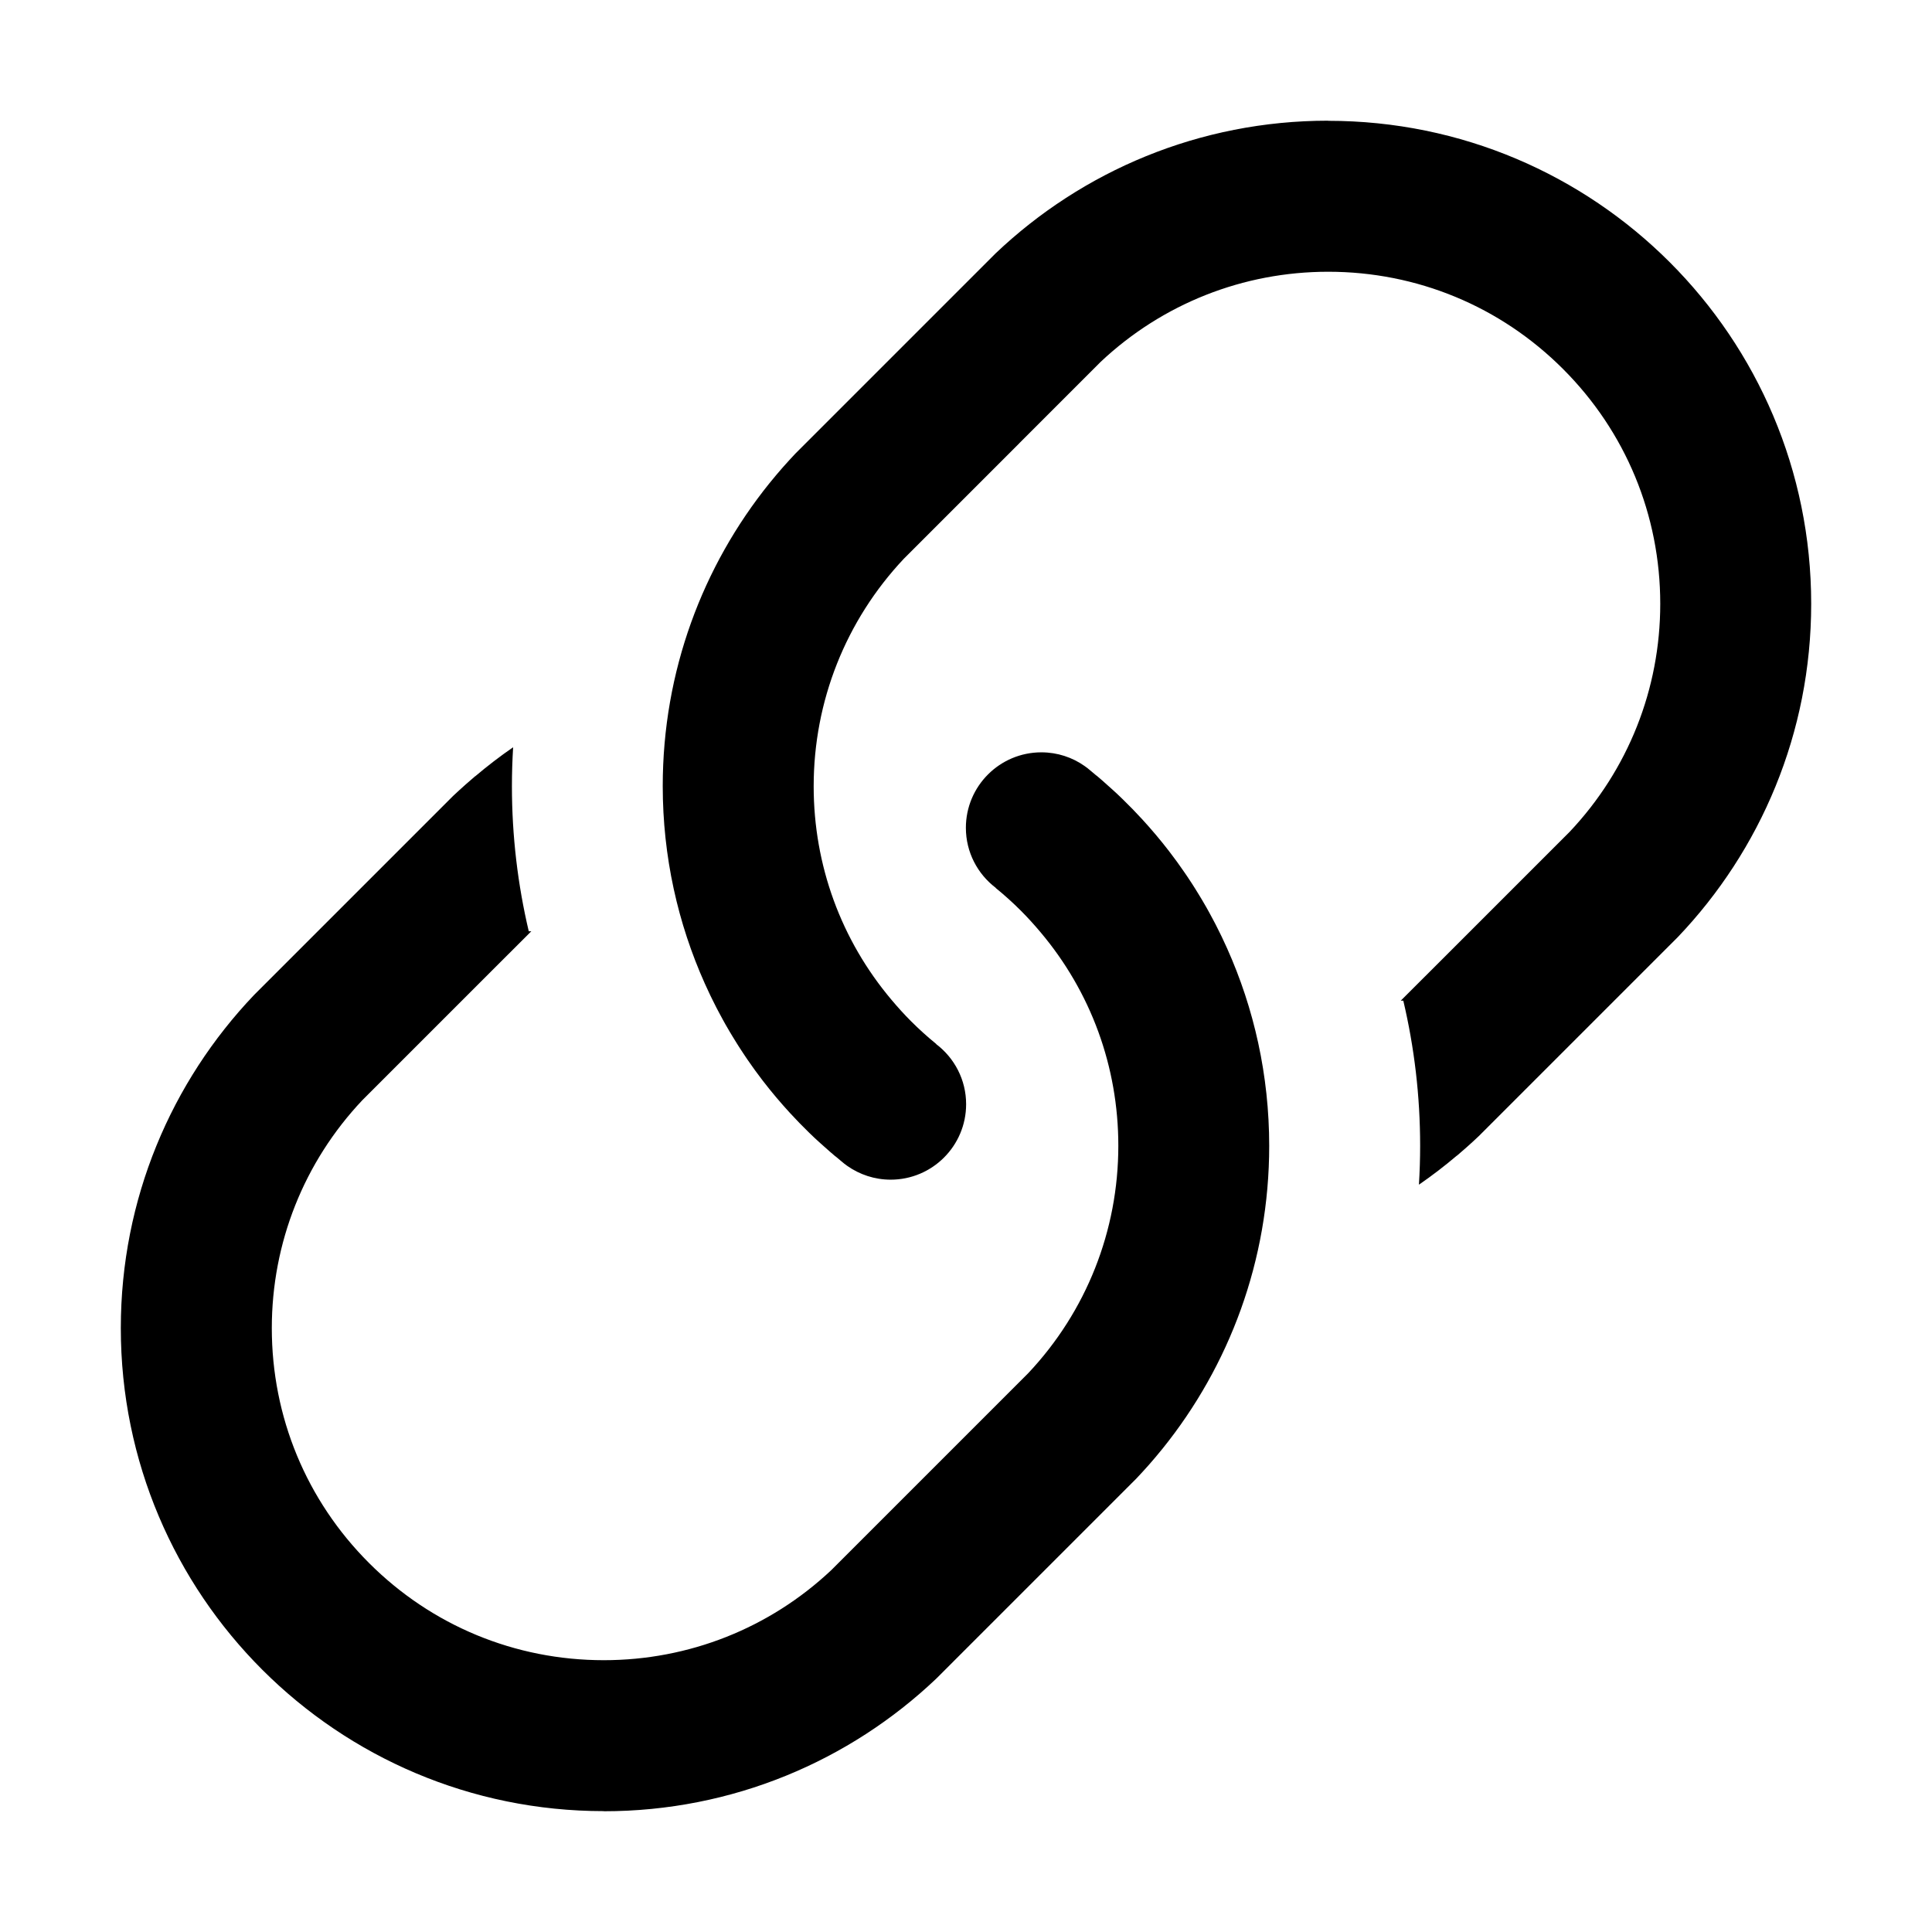 <?xml version="1.0" encoding="utf-8"?>
<!-- Generated by IcoMoon.io -->
<!DOCTYPE svg PUBLIC "-//W3C//DTD SVG 1.1//EN" "http://www.w3.org/Graphics/SVG/1.1/DTD/svg11.dtd">
<svg version="1.1" xmlns="http://www.w3.org/2000/svg" xmlns:xlink="http://www.w3.org/1999/xlink" width="32" height="32" viewBox="0 0 32 32">
<path d="M21.999 1.999c-2.135 0-4.074 0.835-5.508 2.197-0.008 0.008-3.309 3.308-3.316 3.316-0.066 0.070-0.131 0.141-0.195 0.213-0.010 0.011-0.019 0.022-0.029 0.033-0.062 0.071-0.123 0.143-0.182 0.216-0.008 0.010-0.016 0.020-0.024 0.029-1.106 1.372-1.768 3.116-1.768 5.017 0 1.166 0.25 2.274 0.698 3.273-0 0-0 0-0 0 0.008 0.018 0.017 0.036 0.025 0.054 0.021 0.047 0.043 0.094 0.065 0.14 0.012 0.026 0.025 0.051 0.038 0.077 0.021 0.042 0.042 0.084 0.063 0.126 0.014 0.027 0.028 0.054 0.043 0.081 0.021 0.040 0.043 0.080 0.064 0.119 0.015 0.027 0.030 0.054 0.045 0.081 0.022 0.039 0.045 0.078 0.068 0.117 0.015 0.026 0.031 0.052 0.047 0.078 0.024 0.039 0.048 0.078 0.072 0.117 0.016 0.025 0.031 0.049 0.047 0.074 0.026 0.040 0.053 0.080 0.079 0.12 0.015 0.022 0.030 0.044 0.045 0.067 0.030 0.043 0.060 0.086 0.090 0.128 0.013 0.018 0.026 0.037 0.039 0.055 0.036 0.049 0.072 0.098 0.109 0.146 0.008 0.011 0.016 0.022 0.025 0.033 0.141 0.183 0.29 0.359 0.446 0.529 0 0 0.001 0.001 0.001 0.001 0.051 0.055 0.103 0.11 0.155 0.164 0.006 0.006 0.012 0.012 0.018 0.018 0.047 0.048 0.095 0.096 0.143 0.143 0.008 0.008 0.017 0.016 0.025 0.024 0.046 0.045 0.093 0.089 0.141 0.132 0.009 0.009 0.019 0.017 0.029 0.026 0.047 0.043 0.095 0.085 0.143 0.127 0.010 0.009 0.020 0.017 0.030 0.026 0.023 0.020 0.046 0.040 0.069 0.059v-0.002c0.031 0.026 0.063 0.053 0.094 0.079 0.017 0.015 0.034 0.029 0.052 0.043s0.034 0.026 0.050 0.037c0.203 0.142 0.45 0.227 0.717 0.227 0.69 0 1.25-0.56 1.25-1.25 0-0.405-0.194-0.765-0.493-0.993-0.002-0.003-0.003-0.005-0.005-0.007-0.144-0.117-0.283-0.243-0.416-0.376-0.113-0.113-0.22-0.232-0.322-0.353-0.834-0.989-1.289-2.227-1.289-3.537 0-1.407 0.53-2.744 1.492-3.767 0.060-0.060 0.242-0.243 0.492-0.492 0.061-0.061 0.127-0.127 0.196-0.196 0.008-0.008 0.016-0.016 0.024-0.024 0.026-0.026 0.053-0.053 0.080-0.080 0.050-0.050 0.1-0.1 0.152-0.152 0.002-0.002 0.004-0.004 0.006-0.006 0.15-0.15 0.309-0.309 0.471-0.471 0.091-0.091 0.183-0.183 0.274-0.274 0.006-0.006 0.011-0.011 0.017-0.017 0.031-0.031 0.061-0.061 0.092-0.092 0.035-0.035 0.069-0.069 0.104-0.104 0.003-0.003 0.006-0.006 0.009-0.010 0.644-0.644 1.228-1.228 1.346-1.346 1.023-0.962 2.36-1.491 3.767-1.491 1.47 0 2.851 0.572 3.889 1.61s1.611 2.42 1.611 3.89c0 1.411-0.532 2.75-1.499 3.775-0.169 0.169-1.275 1.275-2.155 2.155-0.224 0.224-0.434 0.434-0.61 0.609v0c-0.011 0.011-0.023 0.023-0.034 0.034h0.042c0.182 0.772 0.279 1.577 0.279 2.404 0 0.216-0.007 0.43-0.020 0.644 0.218-0.15 0.427-0.311 0.628-0.481v0.002c0.023-0.019 0.045-0.039 0.068-0.059 0.030-0.026 0.061-0.052 0.091-0.079 0.070-0.062 0.139-0.125 0.206-0.189 0.005-0.005 3.292-3.292 3.296-3.296 1.368-1.435 2.208-3.378 2.208-5.519-0-4.422-3.582-8-8-8z" fill="#000000"></path>
<path d="M10 30c2.135 0 4.074-0.835 5.508-2.197 0.008-0.008 3.309-3.308 3.316-3.316 0.066-0.070 0.131-0.141 0.195-0.213 0.010-0.011 0.019-0.022 0.029-0.033 0.062-0.071 0.123-0.143 0.182-0.216 0.008-0.010 0.016-0.020 0.024-0.029 1.106-1.372 1.768-3.116 1.768-5.017 0-1.166-0.25-2.274-0.698-3.273 0 0 0-0 0-0-0.008-0.018-0.017-0.036-0.025-0.054-0.021-0.047-0.043-0.094-0.065-0.14-0.012-0.026-0.025-0.051-0.038-0.077-0.021-0.042-0.042-0.084-0.063-0.126-0.014-0.027-0.028-0.054-0.043-0.081-0.021-0.040-0.043-0.080-0.064-0.119-0.015-0.027-0.030-0.054-0.045-0.081-0.022-0.039-0.045-0.078-0.068-0.117-0.015-0.026-0.031-0.052-0.047-0.078-0.024-0.039-0.048-0.078-0.072-0.117-0.016-0.025-0.031-0.049-0.047-0.074-0.026-0.040-0.053-0.080-0.079-0.12-0.015-0.022-0.030-0.044-0.045-0.066-0.030-0.043-0.060-0.086-0.090-0.128-0.013-0.018-0.026-0.037-0.039-0.055-0.036-0.049-0.072-0.098-0.109-0.146-0.008-0.011-0.016-0.022-0.025-0.033-0.141-0.183-0.29-0.359-0.446-0.529-0-0-0.001-0.001-0.001-0.001-0.051-0.055-0.103-0.11-0.155-0.164-0.006-0.006-0.012-0.012-0.018-0.018-0.047-0.048-0.095-0.096-0.143-0.143-0.009-0.008-0.017-0.016-0.025-0.024-0.046-0.045-0.093-0.089-0.141-0.132-0.009-0.009-0.019-0.017-0.029-0.026-0.047-0.043-0.095-0.085-0.142-0.127-0.010-0.009-0.020-0.017-0.030-0.026-0.023-0.020-0.046-0.040-0.069-0.059v0.002c-0.031-0.026-0.063-0.053-0.094-0.079-0.017-0.015-0.035-0.029-0.052-0.043s-0.034-0.026-0.050-0.037c-0.203-0.143-0.45-0.227-0.717-0.227-0.69 0-1.25 0.56-1.25 1.25 0 0.405 0.194 0.765 0.493 0.993 0.002 0.002 0.003 0.005 0.005 0.007 0.144 0.117 0.283 0.243 0.416 0.376 0.113 0.113 0.22 0.232 0.322 0.353 0.834 0.989 1.289 2.227 1.289 3.537 0 1.407-0.529 2.744-1.492 3.767-0.060 0.060-0.242 0.243-0.492 0.492-0.061 0.061-0.127 0.127-0.196 0.196-0.008 0.008-0.016 0.016-0.024 0.024-0.026 0.026-0.053 0.053-0.080 0.080-0.050 0.050-0.1 0.1-0.152 0.152-0.002 0.002-0.004 0.004-0.006 0.006-0.15 0.15-0.309 0.309-0.471 0.471-0.091 0.091-0.182 0.183-0.274 0.274-0.006 0.006-0.011 0.011-0.017 0.017-0.031 0.031-0.061 0.061-0.092 0.092-0.035 0.035-0.069 0.069-0.104 0.104-0.003 0.003-0.006 0.006-0.009 0.009-0.644 0.644-1.228 1.228-1.346 1.346-1.023 0.962-2.36 1.491-3.767 1.491-1.47 0-2.851-0.572-3.889-1.61s-1.61-2.42-1.61-3.89c0-1.411 0.532-2.75 1.499-3.775 0.169-0.169 1.275-1.275 2.155-2.155 0.224-0.224 0.434-0.434 0.61-0.609v-0c0.011-0.011 0.023-0.023 0.034-0.034h-0.042c-0.182-0.772-0.279-1.577-0.279-2.404 0-0.216 0.007-0.43 0.020-0.644-0.218 0.15-0.427 0.311-0.628 0.481v-0.002c-0.023 0.019-0.045 0.039-0.068 0.059-0.030 0.026-0.061 0.052-0.091 0.079-0.070 0.062-0.139 0.125-0.207 0.189-0.005 0.005-3.292 3.292-3.296 3.296-1.368 1.435-2.208 3.378-2.208 5.519 0 4.422 3.582 8 8 8z" fill="#000000"></path>
</svg>
